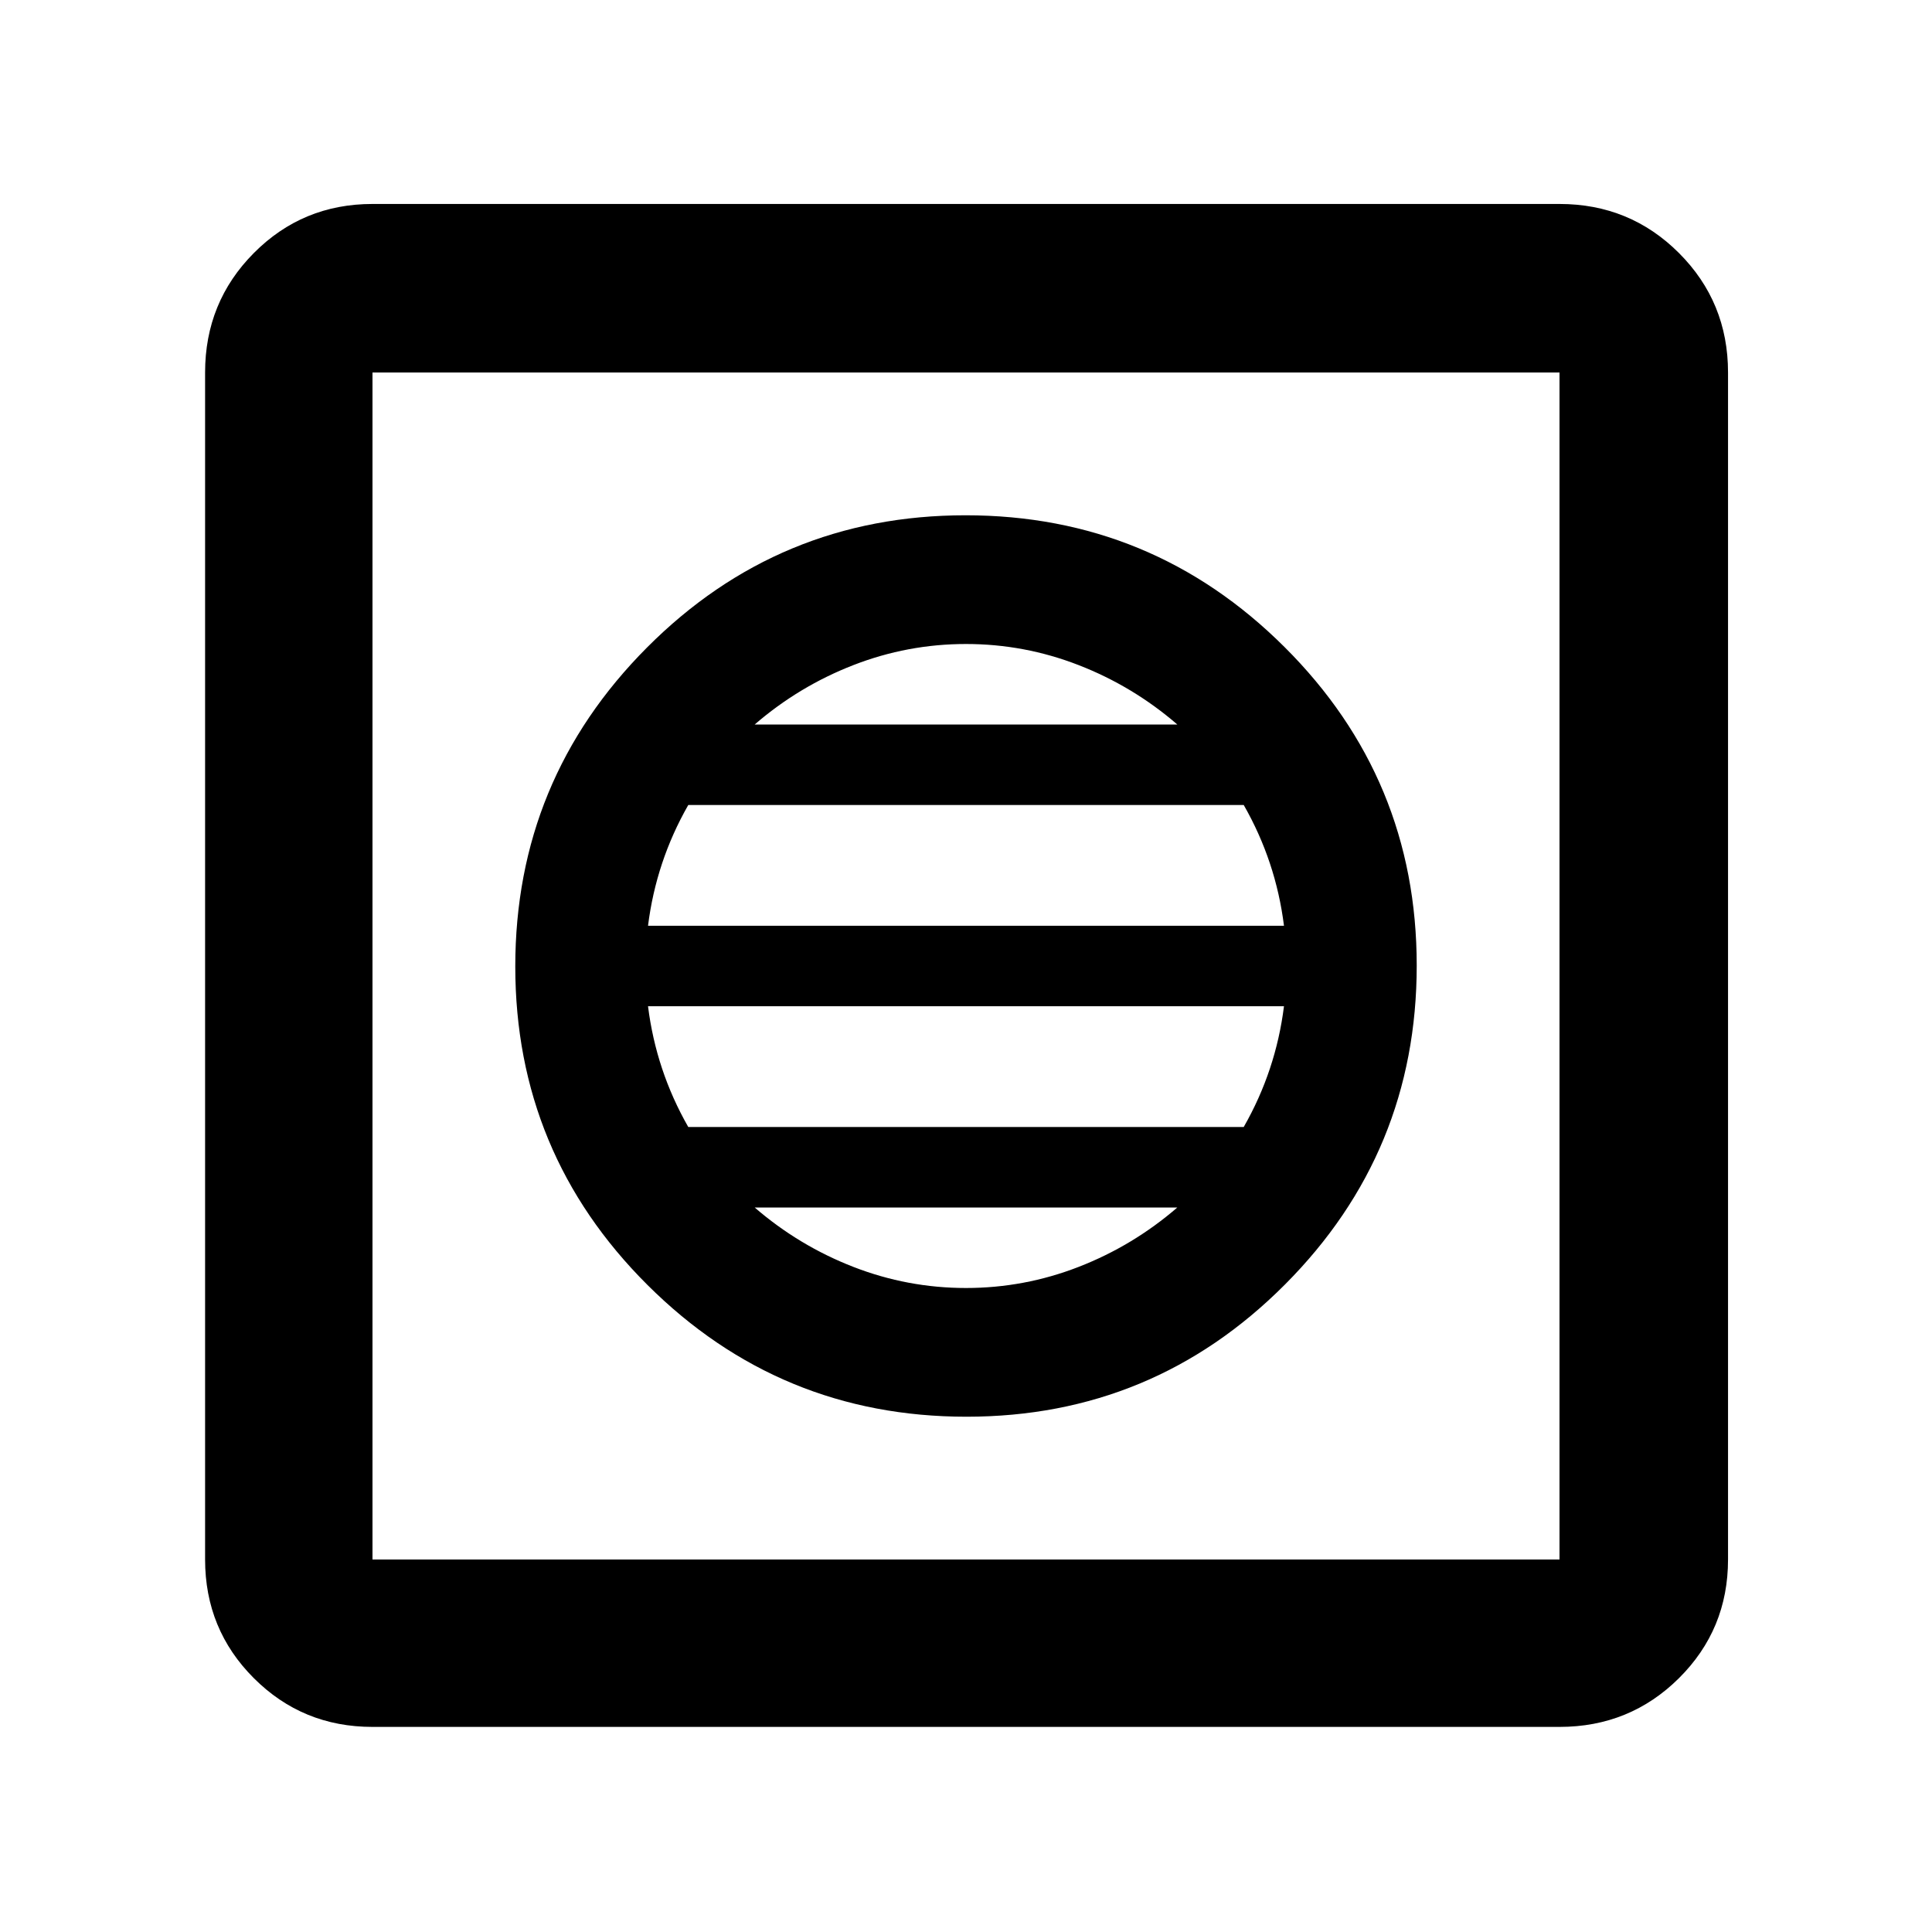 <svg xmlns="http://www.w3.org/2000/svg" height="48" viewBox="0 -960 960 960" width="48"><path d="M480.24-256.04q92.8 0 158.26-65.7 65.46-65.69 65.46-158.5 0-92.8-65.7-158.26-65.69-65.46-158.5-65.46-92.8 0-158.26 65.7-65.46 65.69-65.46 158.5 0 92.8 65.7 158.26 65.69 65.46 158.5 65.46ZM480-320q-29 0-56-10.5T375-360h210q-22 19-49 29.5T480-320Zm-138-80q-8-14-13-29t-7-31h316q-2 16-7 31t-13 29H342Zm-20-100q2-16 7-31t13-29h276q8 14 13 29t7 31H322Zm53-100q22-19 49-29.5t56-10.5q29 0 56 10.5t49 29.5H375ZM185.09-101.91q-34.74 0-58.96-24.22t-24.22-58.96v-589.82q0-34.97 24.22-59.36 24.22-24.38 58.96-24.38h589.82q34.97 0 59.36 24.38 24.38 24.39 24.38 59.36v589.82q0 34.74-24.38 58.96-24.39 24.22-59.36 24.22H185.09Zm0-83.18h589.82v-589.82H185.09v589.82Zm0-589.82v589.82-589.82Z"/></svg>